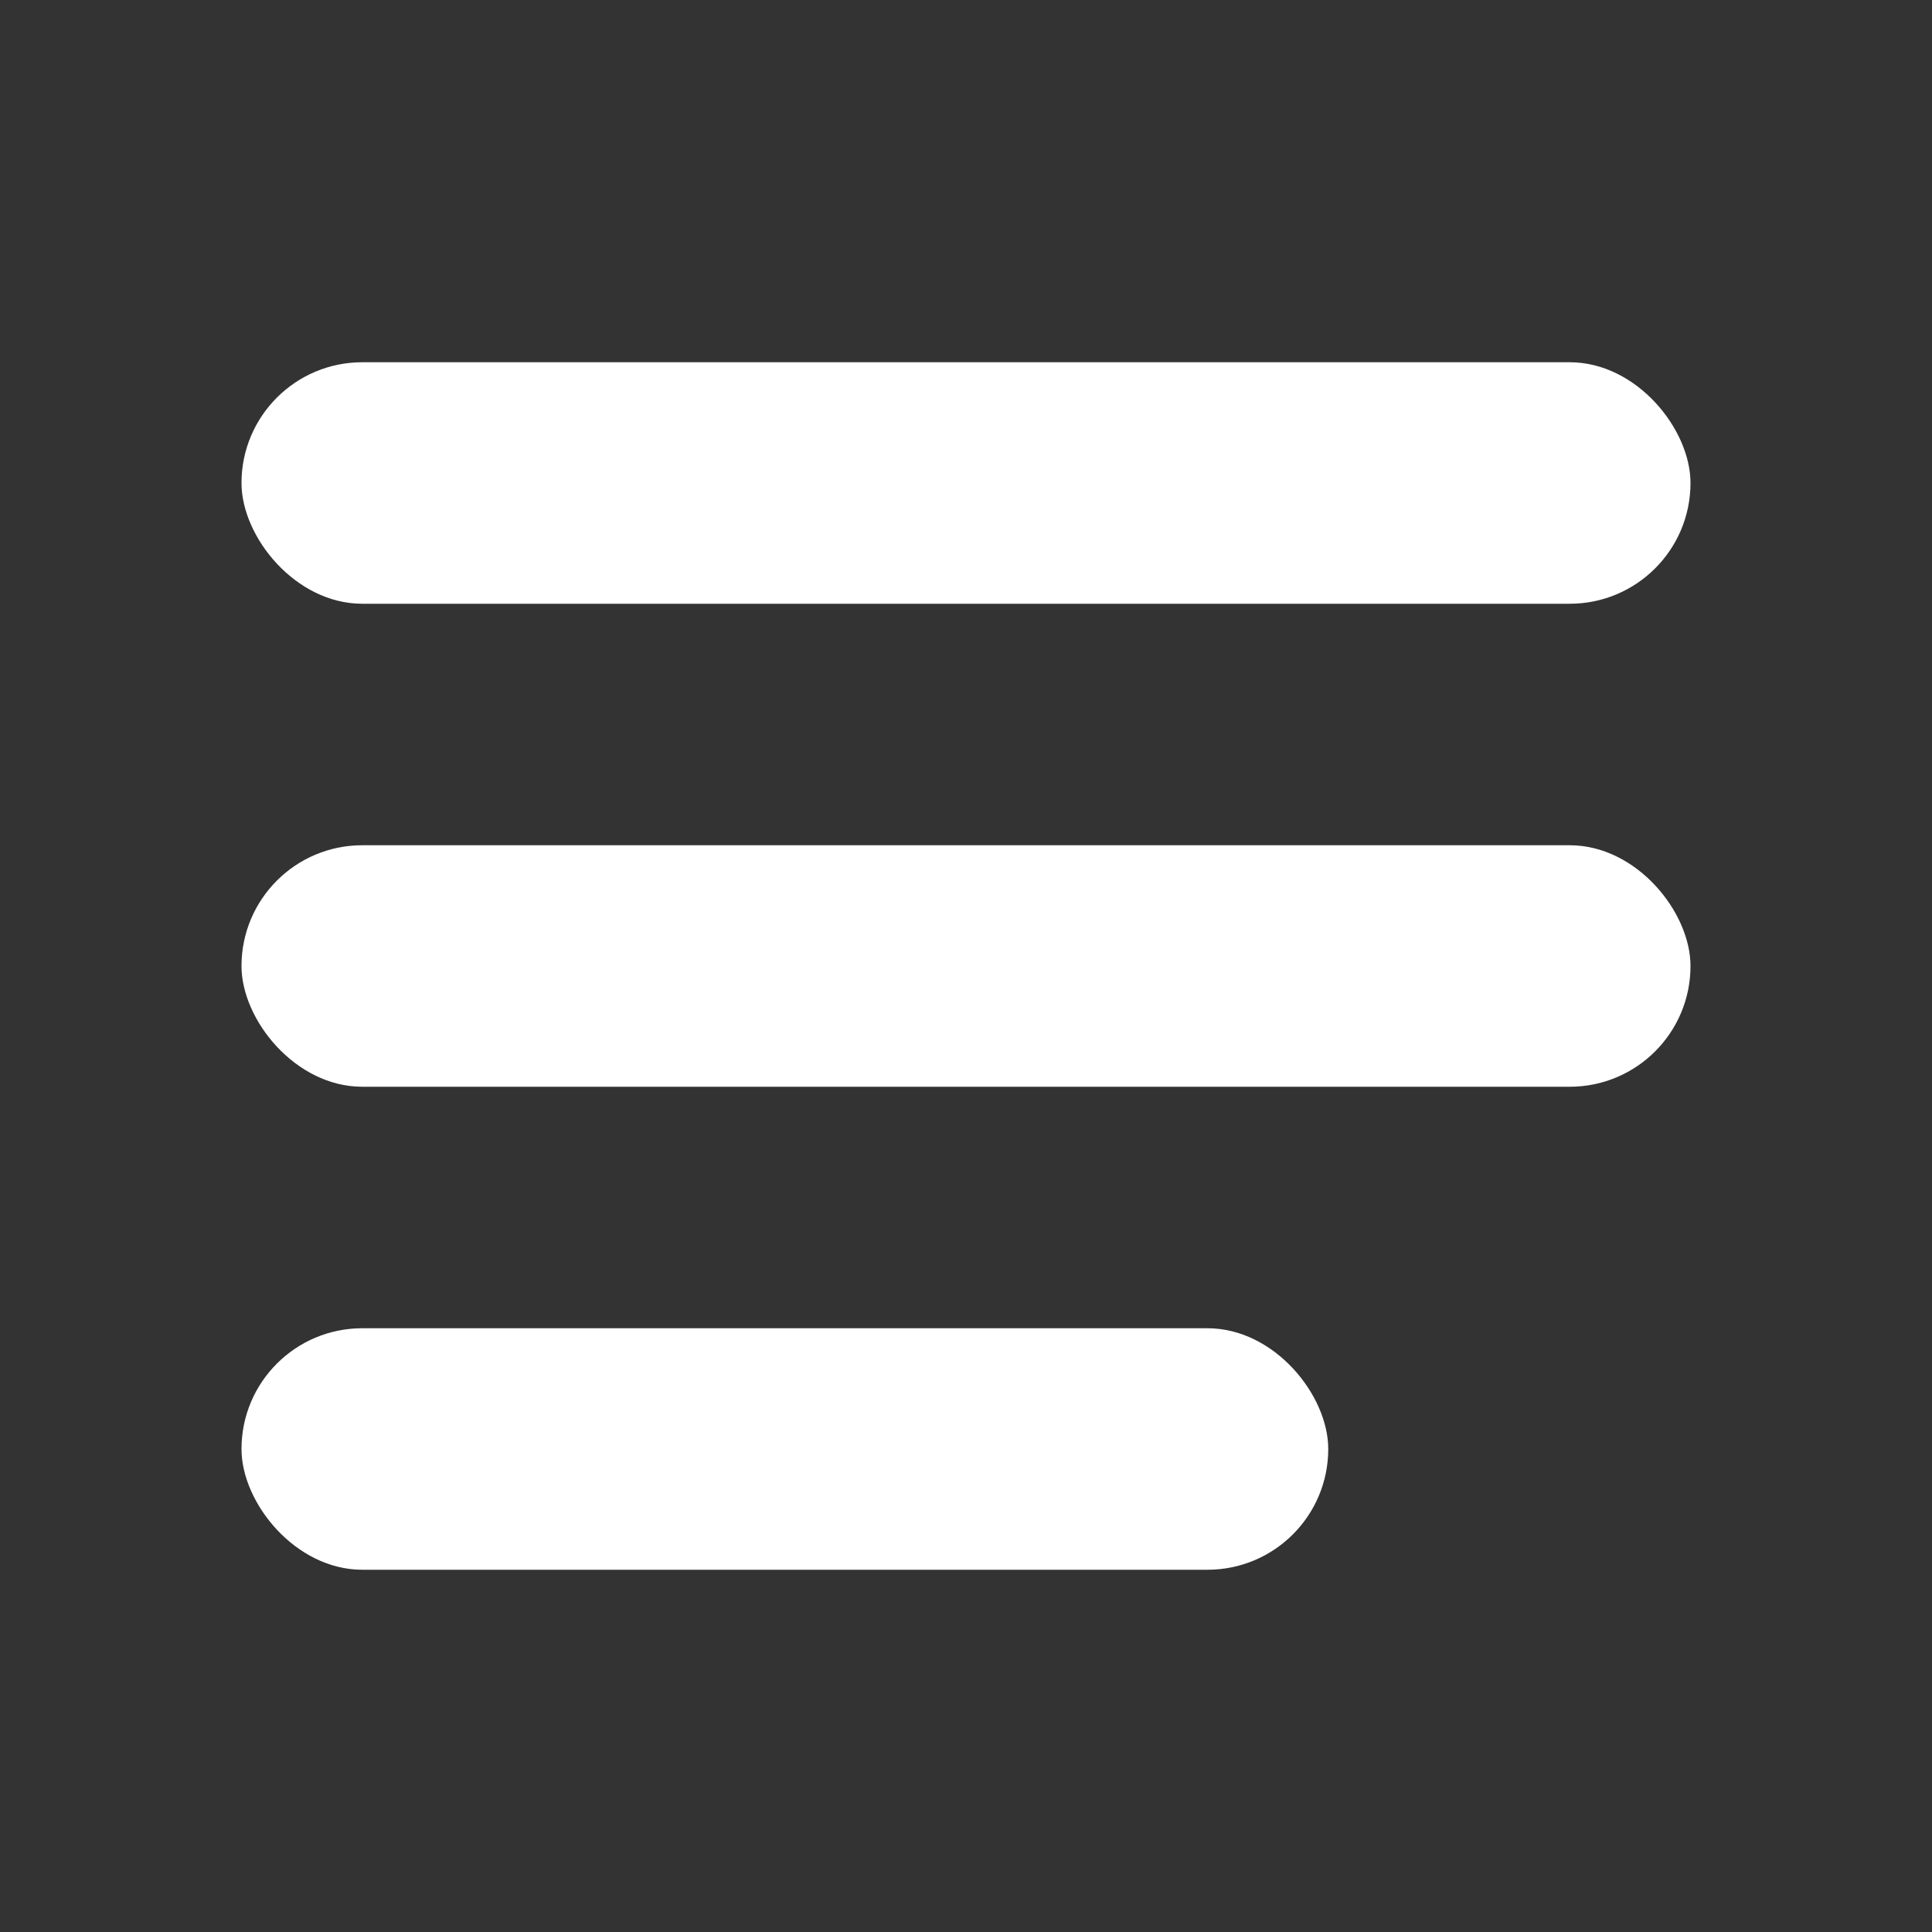 <svg xmlns="http://www.w3.org/2000/svg" width="16" height="16" viewBox="0 0 16 16">
<rect x="0" y="0" width="16" height="16" fill="#333333" stroke="none"/>
<rect x="2" y="3" width="12" height="2" rx="1" ry="1" fill="#fff" />
<rect x="2" y="7" width="12" height="2" rx="1" ry="1" fill="#fff" />
<rect x="2" y="11" width="9" height="2" rx="1" ry="1" fill="#fff" />
</svg>